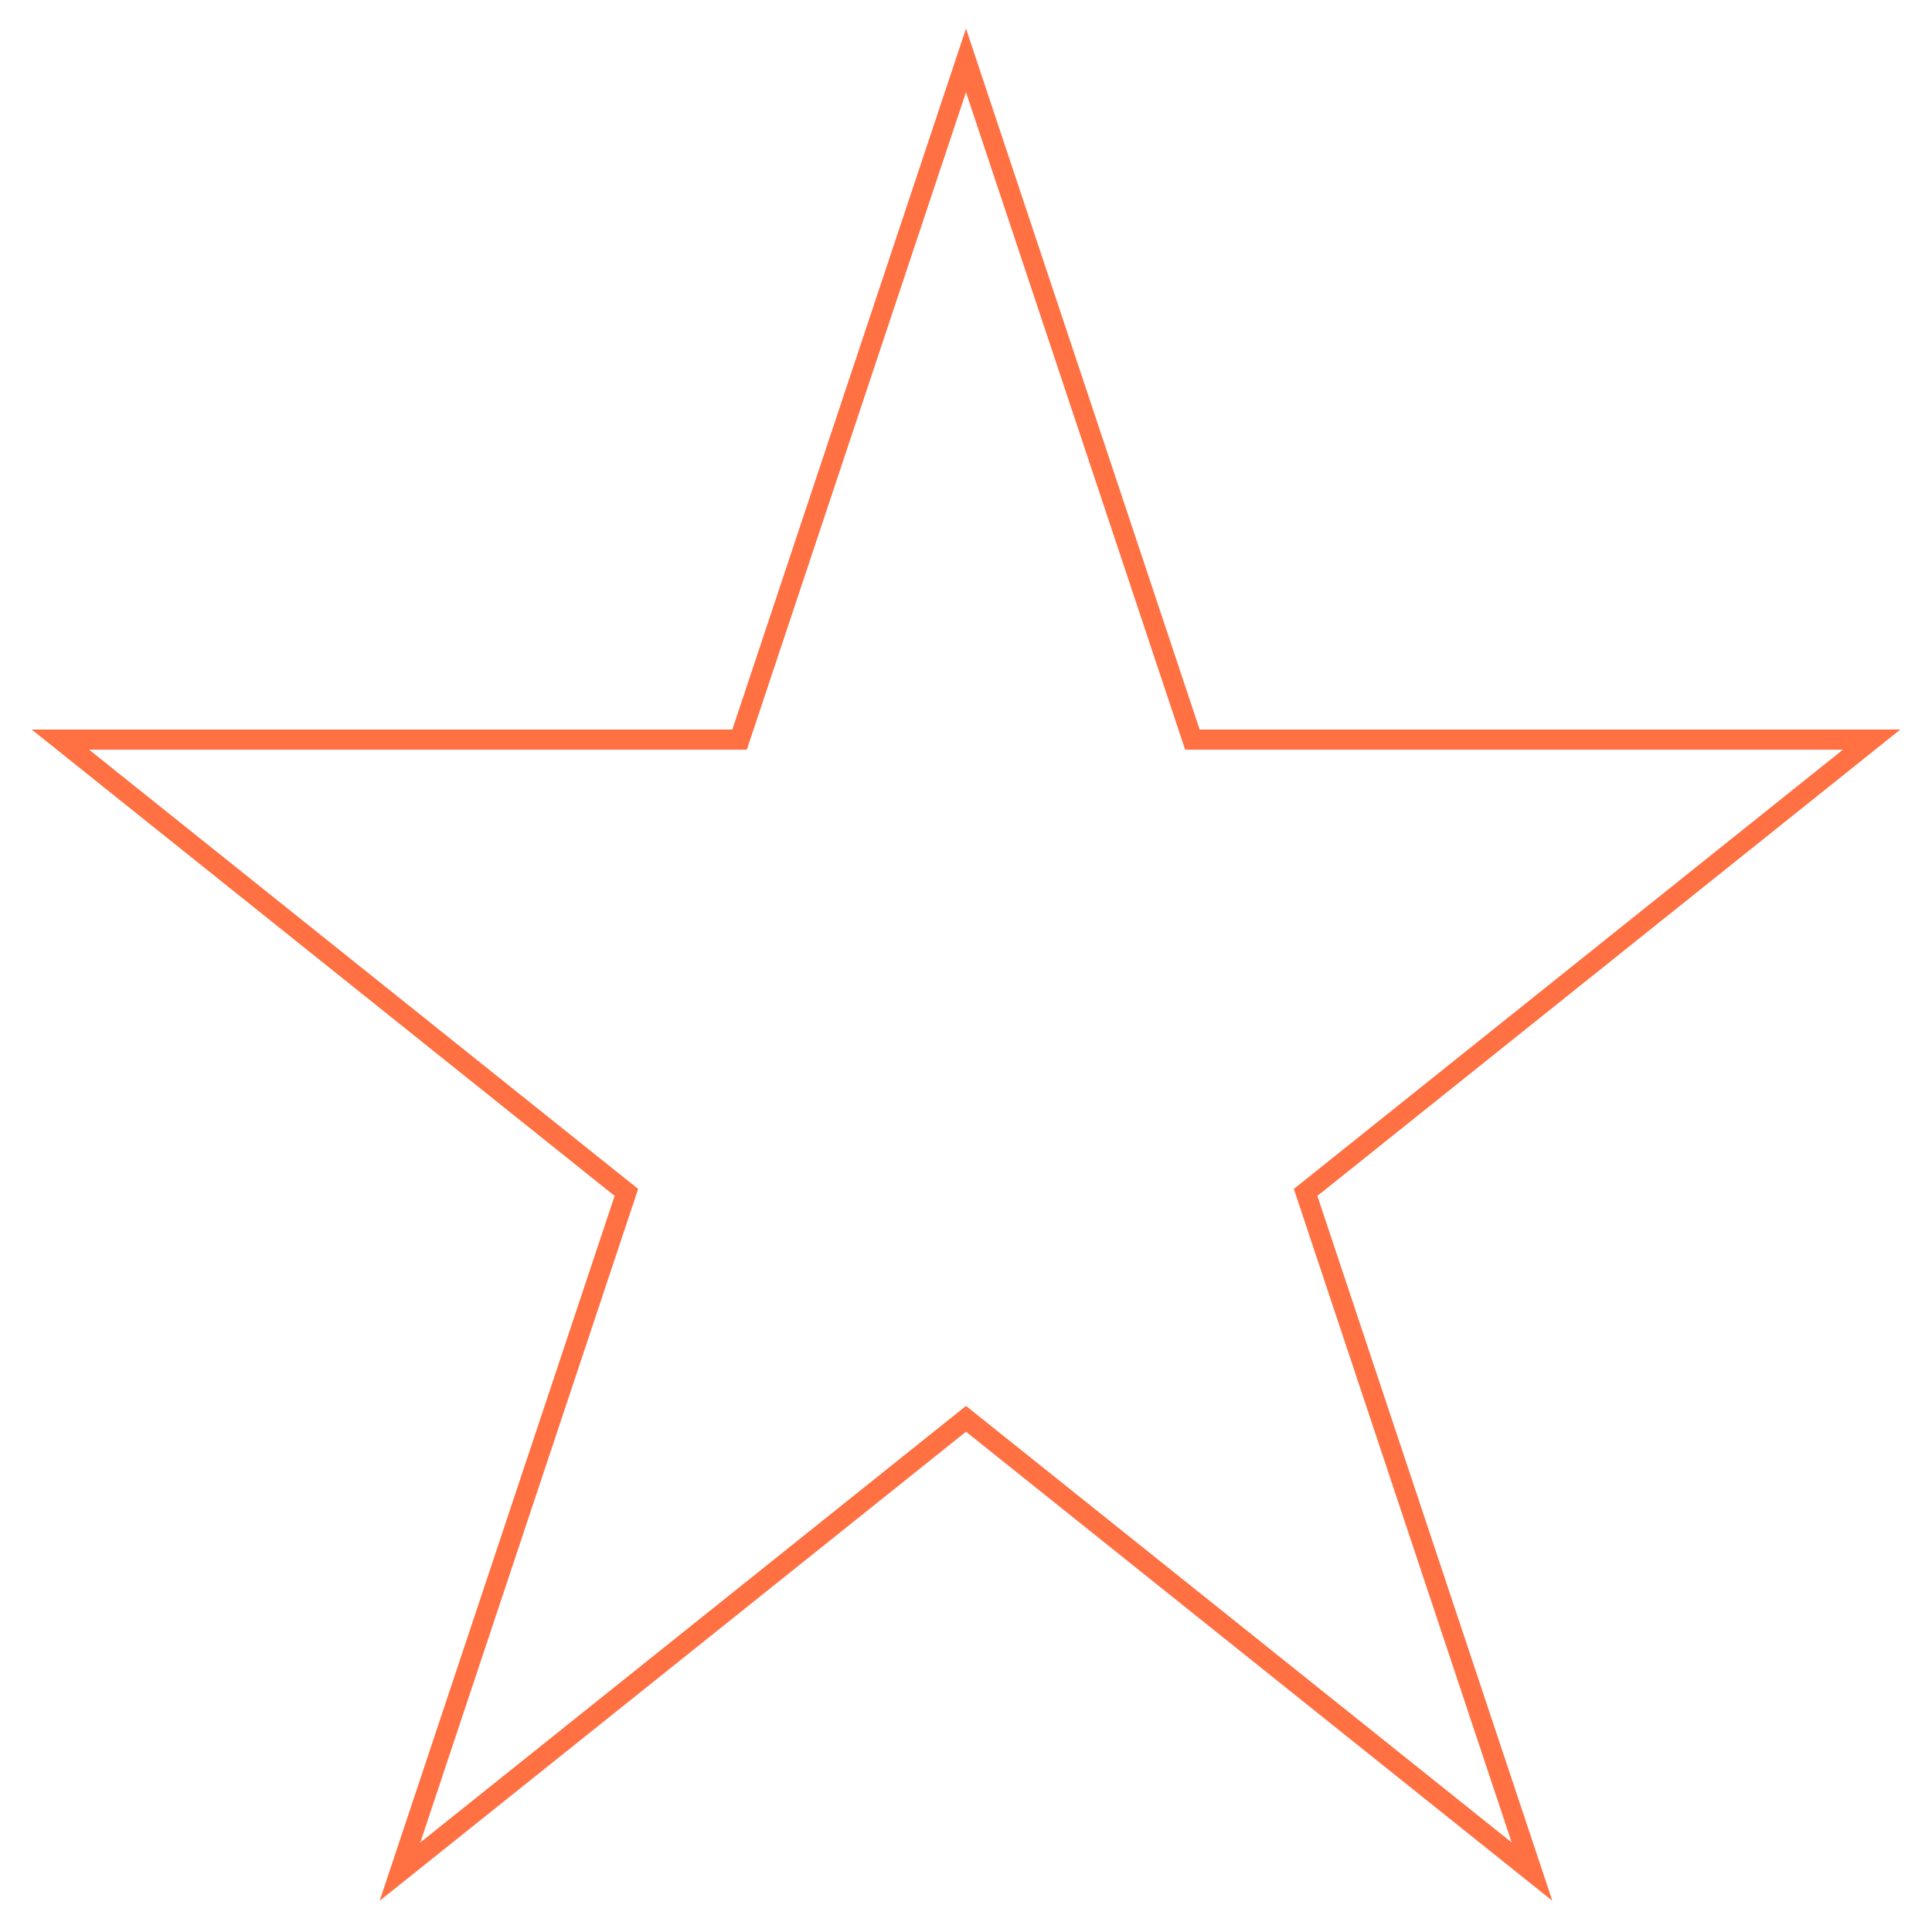 <?xml version="1.0" encoding="UTF-8" standalone="no"?>
<svg width="96px" height="96px" viewBox="0 0 96 96" version="1.1" xmlns="http://www.w3.org/2000/svg" xmlns:xlink="http://www.w3.org/1999/xlink" xmlns:sketch="http://www.bohemiancoding.com/sketch/ns">
    <!-- Generator: Sketch 3.3.3 (12072) - http://www.bohemiancoding.com/sketch -->
    <title>Artboard 1</title>
    <desc>Created with Sketch.</desc>
    <defs></defs>
    <g id="Page-1" stroke="none" stroke-width="1" fill="none" fill-rule="evenodd" sketch:type="MSPage">
        <g id="Artboard-1" sketch:type="MSArtboardGroup" stroke="#FF7043">
            <path d="M48,3 L36.75,36.75 L3,36.75 L31.125,59.25 L19.875,93 L48,70.5 L76.125,93 L64.875,59.25 L93,36.75 L59.25,36.75 L48,3 L48,3 Z" id="Shape" sketch:type="MSShapeGroup"></path>
        </g>
    </g>
</svg>